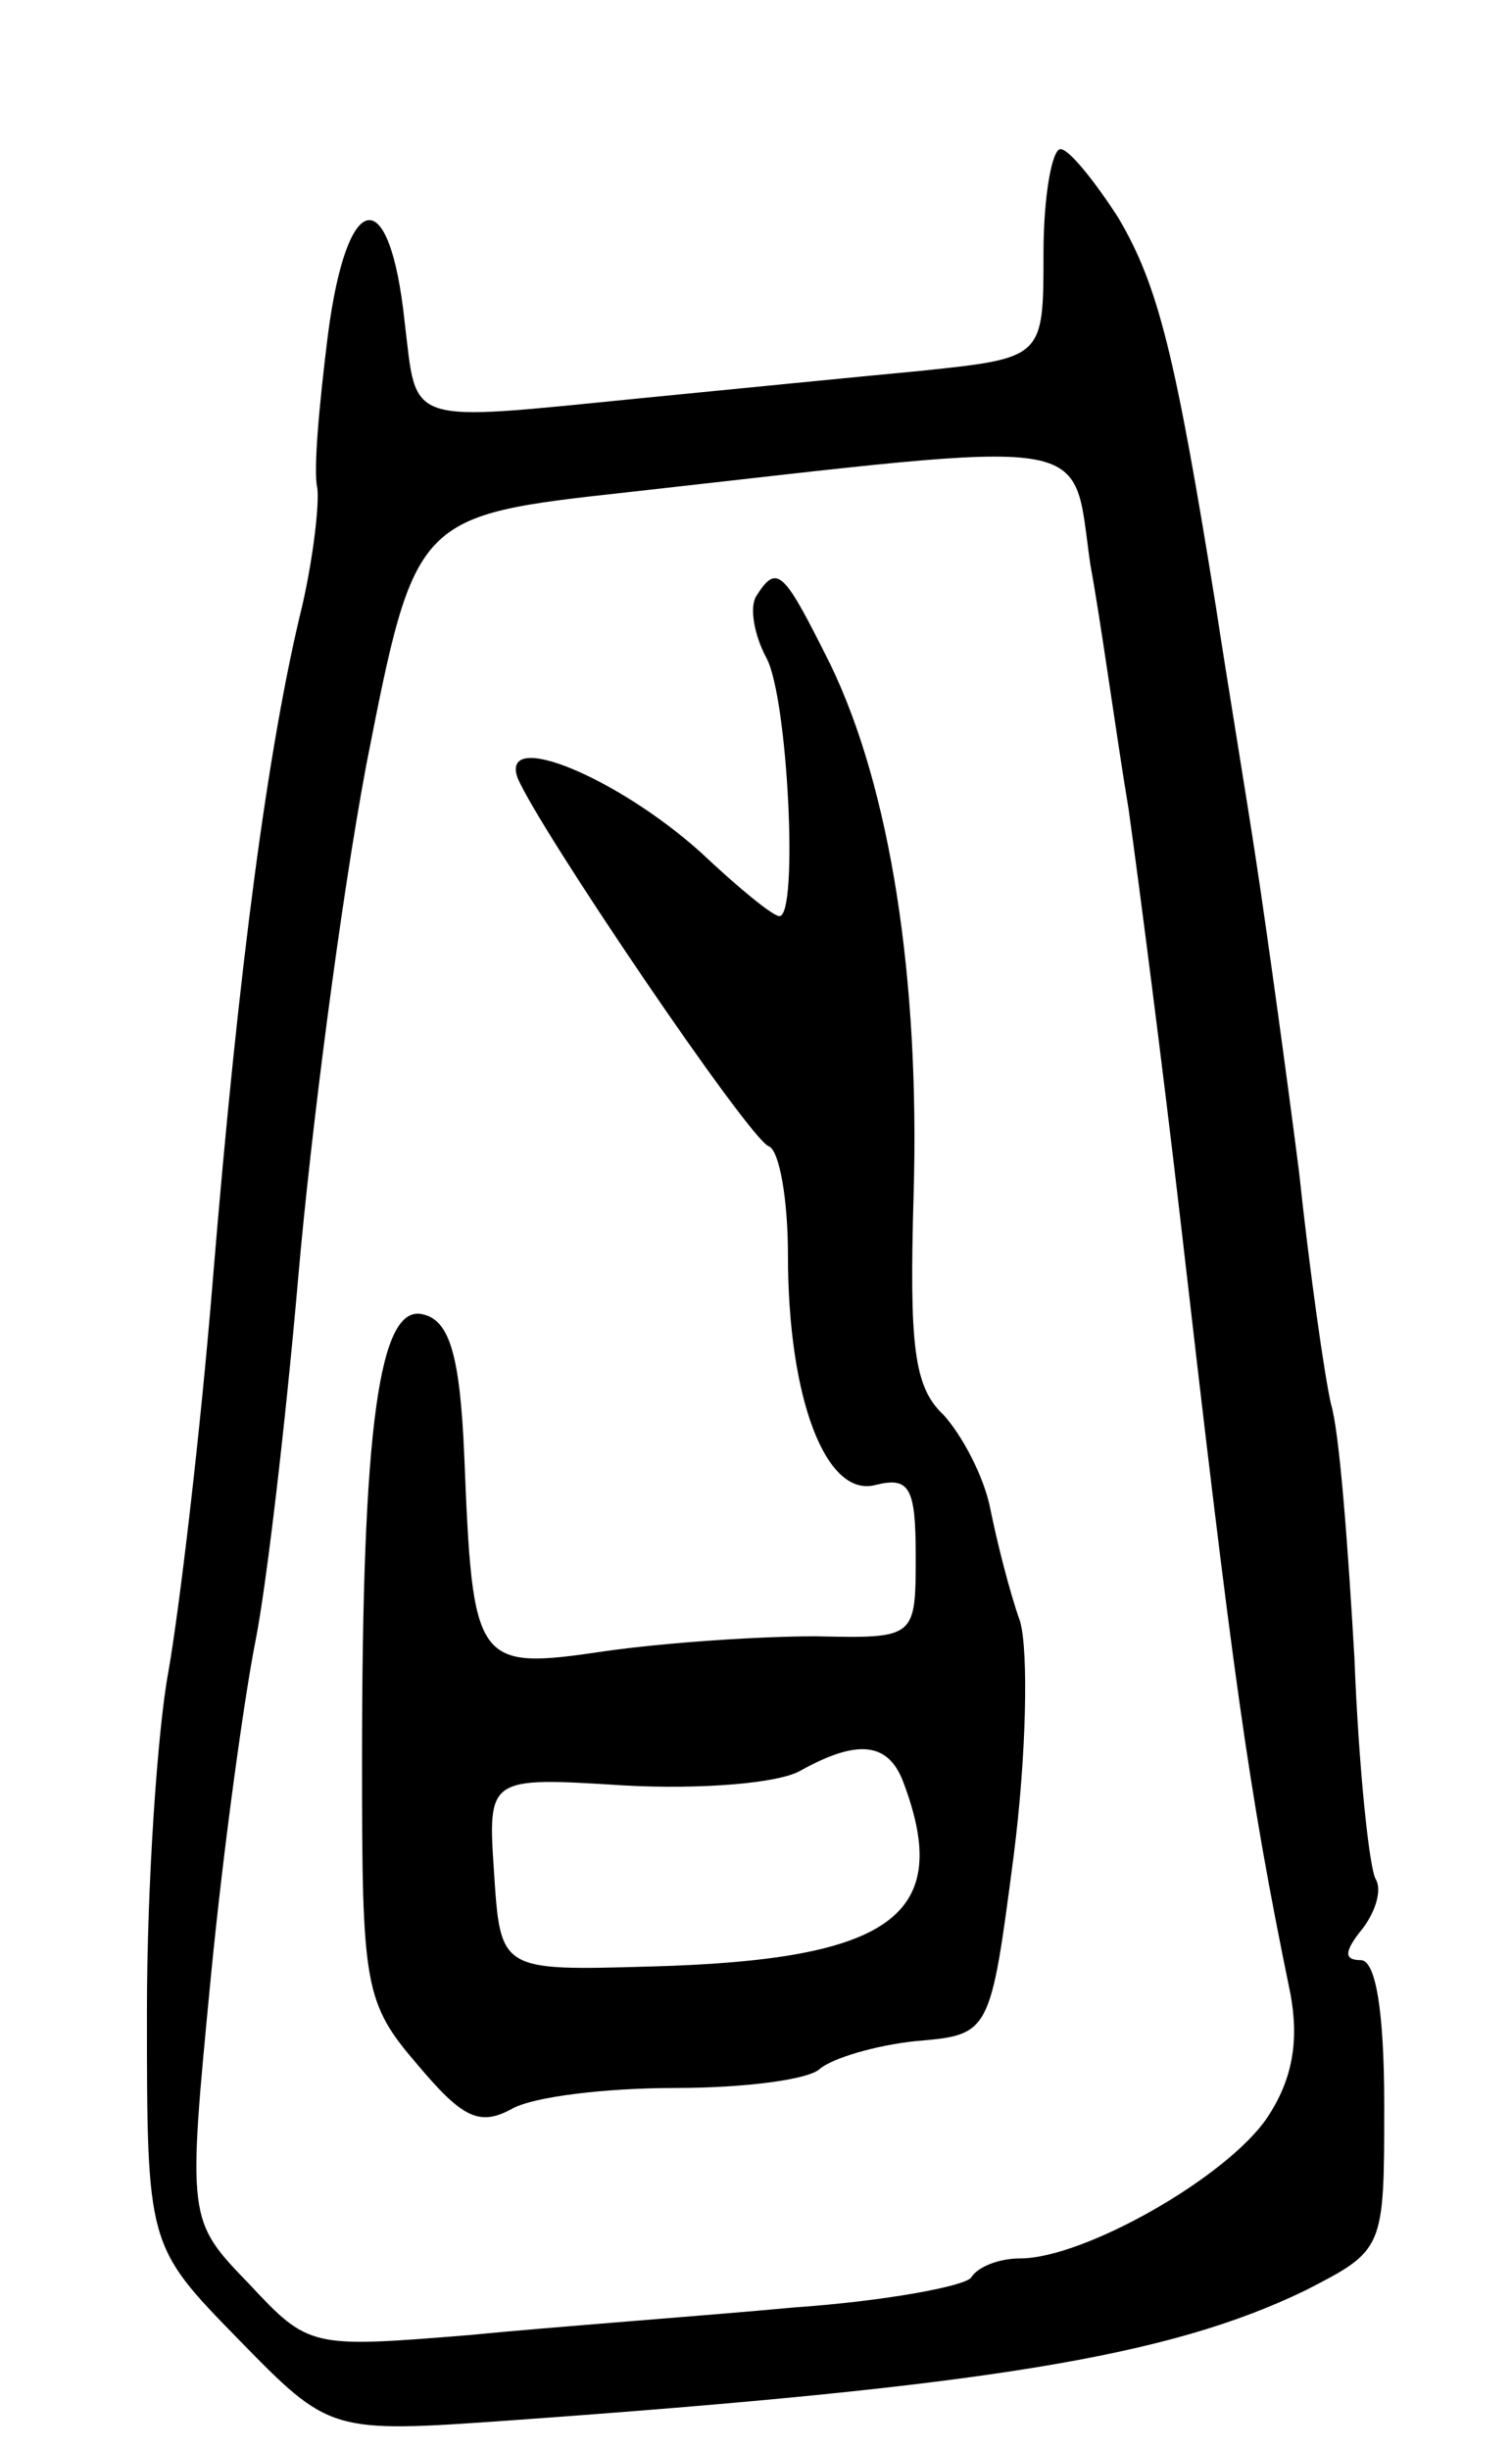 <svg version="1.0" xmlns="http://www.w3.org/2000/svg"
 width="71pt" height="115pt" viewBox="0 0 71 115"
 preserveAspectRatio="xMidYMid meet">
<g transform="translate(0,115) scale(0.1,-0.1)"
fill="#000000" stroke="none">
<path d="M490 1031 c0 -49 0 -49 -57 -55 -32 -3 -92 -9 -133 -13 -111 -11
-104 -13 -110 36 -7 66 -27 63 -36 -6 -4 -32 -7 -64 -5 -72 1 -8 -2 -33 -7
-55 -16 -65 -30 -170 -42 -316 -6 -74 -16 -157 -21 -185 -5 -27 -10 -99 -10
-159 0 -110 0 -110 43 -154 43 -44 43 -44 128 -38 224 16 309 30 373 61 37 19
37 19 37 87 0 44 -4 68 -11 68 -8 0 -8 4 1 15 6 8 9 18 6 23 -3 5 -8 52 -10
104 -3 52 -7 106 -11 119 -3 13 -10 62 -15 109 -6 47 -15 112 -20 145 -5 33
-14 87 -19 120 -19 118 -27 151 -46 183 -11 17 -23 32 -27 32 -4 0 -8 -22 -8
-49z m22 -146 c5 -27 12 -79 18 -115 5 -36 16 -121 24 -190 25 -217 32 -269
52 -366 4 -22 1 -40 -11 -58 -19 -28 -86 -66 -116 -66 -10 0 -20 -4 -23 -9 -3
-4 -40 -11 -83 -14 -43 -4 -112 -9 -153 -13 -74 -6 -75 -6 -103 24 -29 30 -29
30 -18 144 6 62 16 133 21 158 5 25 14 101 20 170 6 69 20 177 32 241 23 117
23 117 123 128 224 25 208 28 217 -34z"/>
<path d="M355 870 c-3 -5 -1 -18 5 -29 10 -19 15 -121 6 -121 -3 0 -19 13 -37
30 -39 35 -94 58 -86 35 10 -24 109 -170 118 -173 5 -2 9 -25 9 -51 0 -68 18
-114 41 -108 16 4 19 -1 19 -33 0 -39 0 -39 -47 -38 -27 0 -71 -3 -99 -7 -61
-9 -62 -7 -66 92 -2 47 -7 63 -19 66 -21 6 -29 -52 -29 -210 0 -105 1 -113 26
-142 21 -25 29 -29 44 -21 10 6 45 10 77 10 33 0 63 4 68 9 6 5 26 11 45 13
35 3 35 3 46 87 6 47 7 96 3 110 -5 14 -11 38 -14 53 -3 15 -13 34 -22 44 -14
13 -16 33 -14 103 3 102 -11 191 -39 249 -22 44 -25 48 -35 32z m69 -556 c24
-63 -5 -84 -119 -87 -70 -2 -70 -2 -73 44 -3 45 -3 45 61 41 36 -2 73 1 83 7
27 15 41 13 48 -5z"/>
</g>
</svg>
